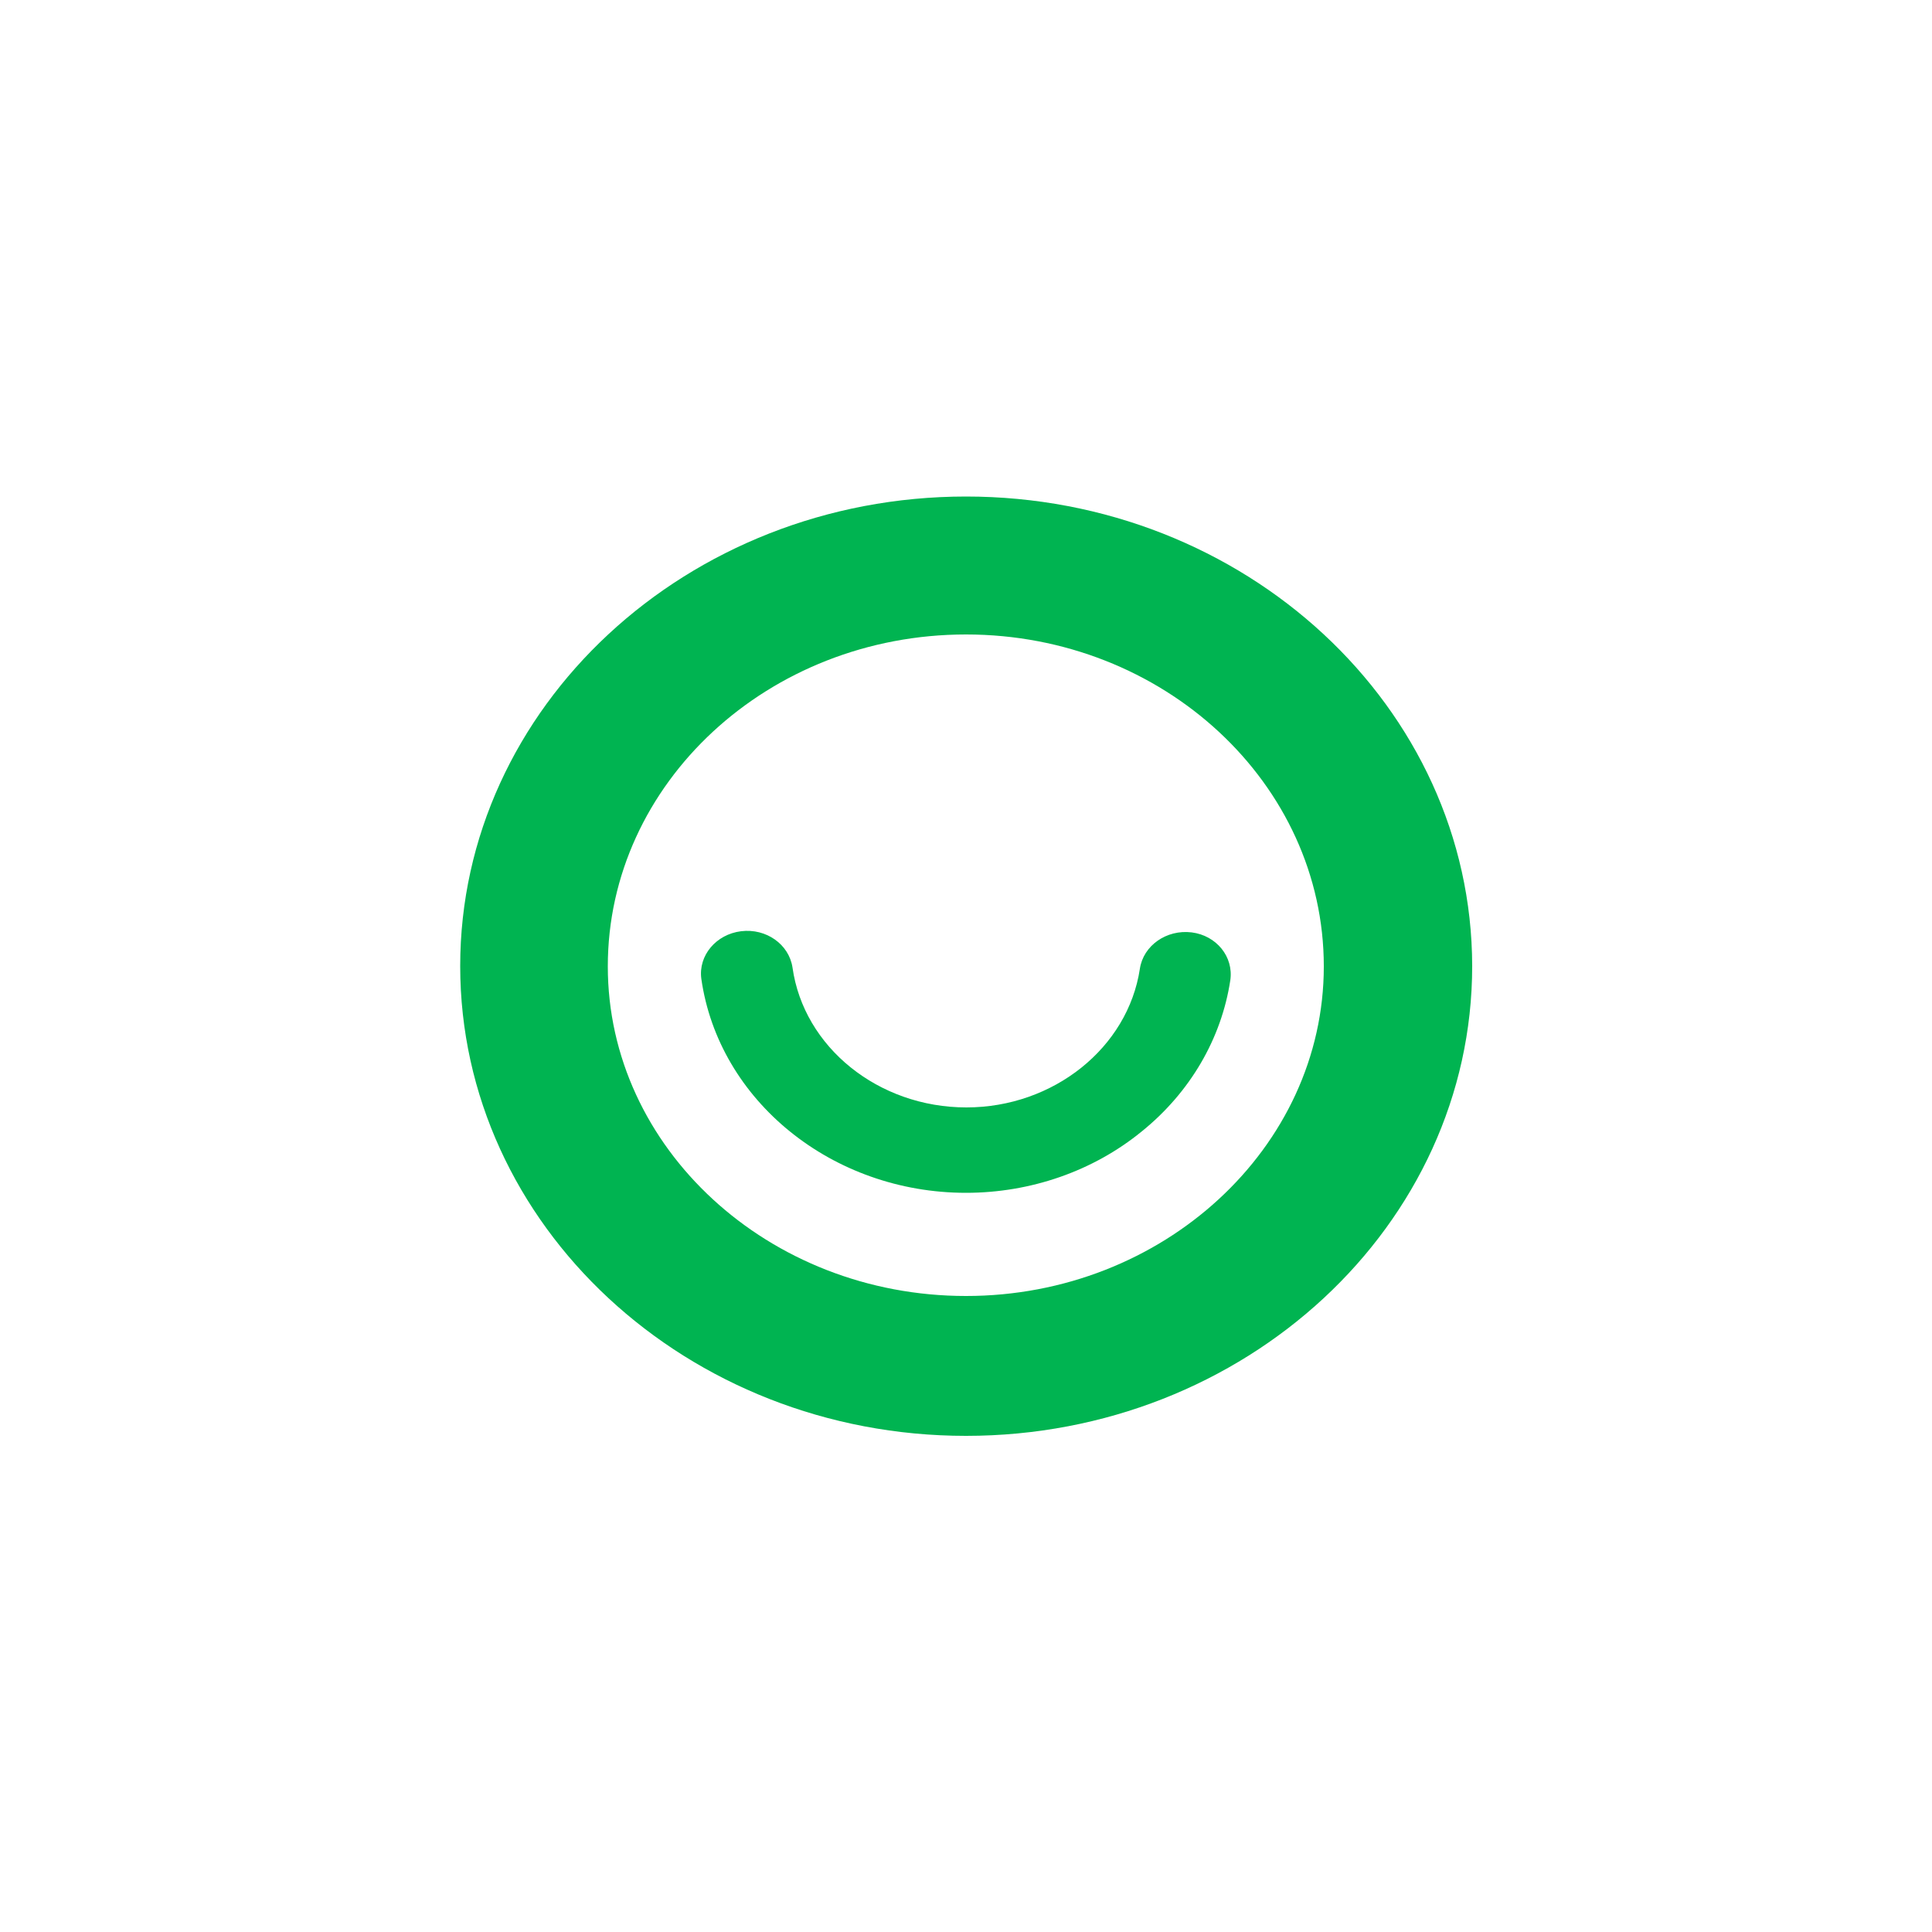 <svg enable-background="new 0 0 500 500" viewBox="0 0 500 500" xmlns="http://www.w3.org/2000/svg"><g fill="#00b451"><path d="m250 128.5c-72.2 0-130.9 54.5-130.9 121.5 0 67.1 58.7 121.6 130.9 121.6s131-54.5 131-121.6c-.1-67-58.8-121.5-131-121.5m0 206.9c-51.1 0-92.7-38.3-92.7-85.3 0-47.4 41.6-85.9 92.7-85.9s92.6 38.6 92.6 85.9c0 46.9-41.6 85.3-92.6 85.3"/><path d="m250 308.7c-34.6 0-64-23.8-68.5-55.4-.8-6 3.8-11.5 10.3-12.3s12.4 3.4 13.3 9.4c2.9 20.6 22.2 36.2 45 36.2 22.5 0 41.8-15.4 44.9-35.9.9-6 6.9-10.2 13.4-9.4 6.4.8 10.9 6.3 10 12.4-2.3 15.1-10.4 29-22.9 39.1-12.6 10.3-28.8 15.9-45.5 15.9"/></g></svg>